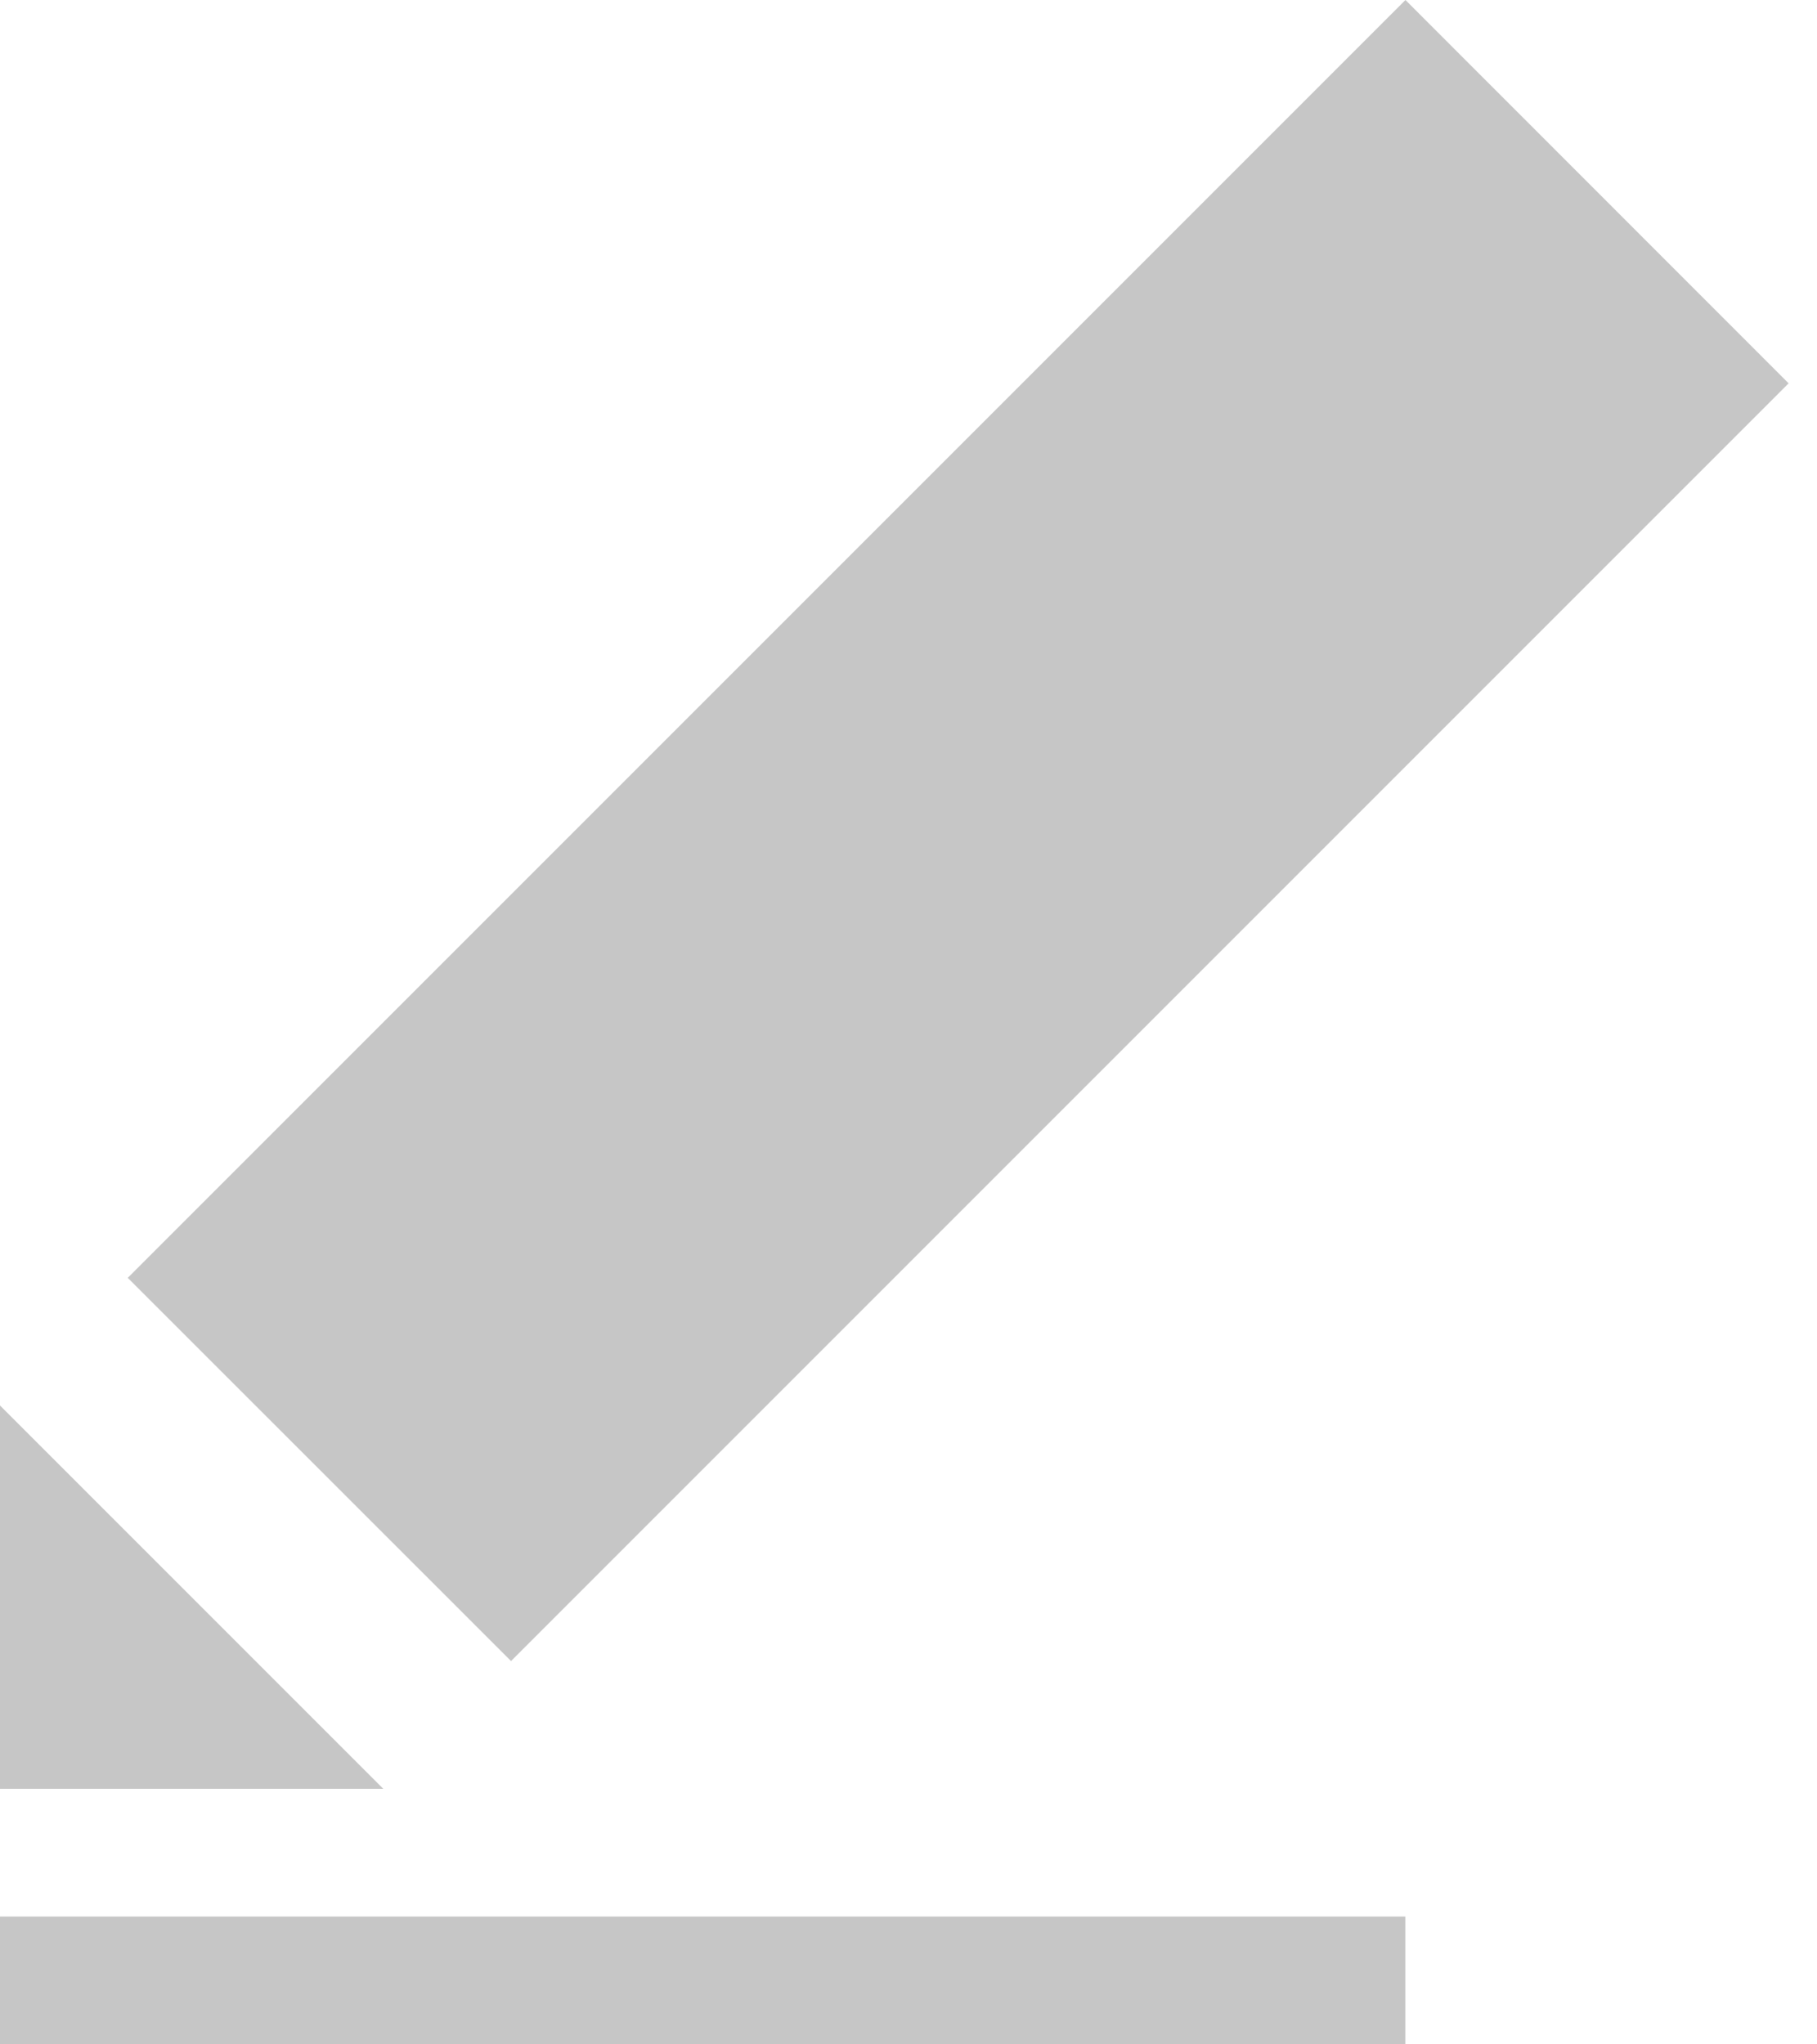 <svg width="16" height="18" viewBox="0 0 16 18" fill="none" xmlns="http://www.w3.org/2000/svg">
<path d="M3.375 15.75H0V12.375L3.375 15.75Z" fill="#C6C6C6"/>
<path d="M4.5 14.625L15.75 3.375L12.376 0L1.125 11.251L4.5 14.625Z" fill="#C6C6C6"/>
<path d="M0 18V16.875H12.375V18H0Z" fill="#C6C6C6"/>
</svg>

